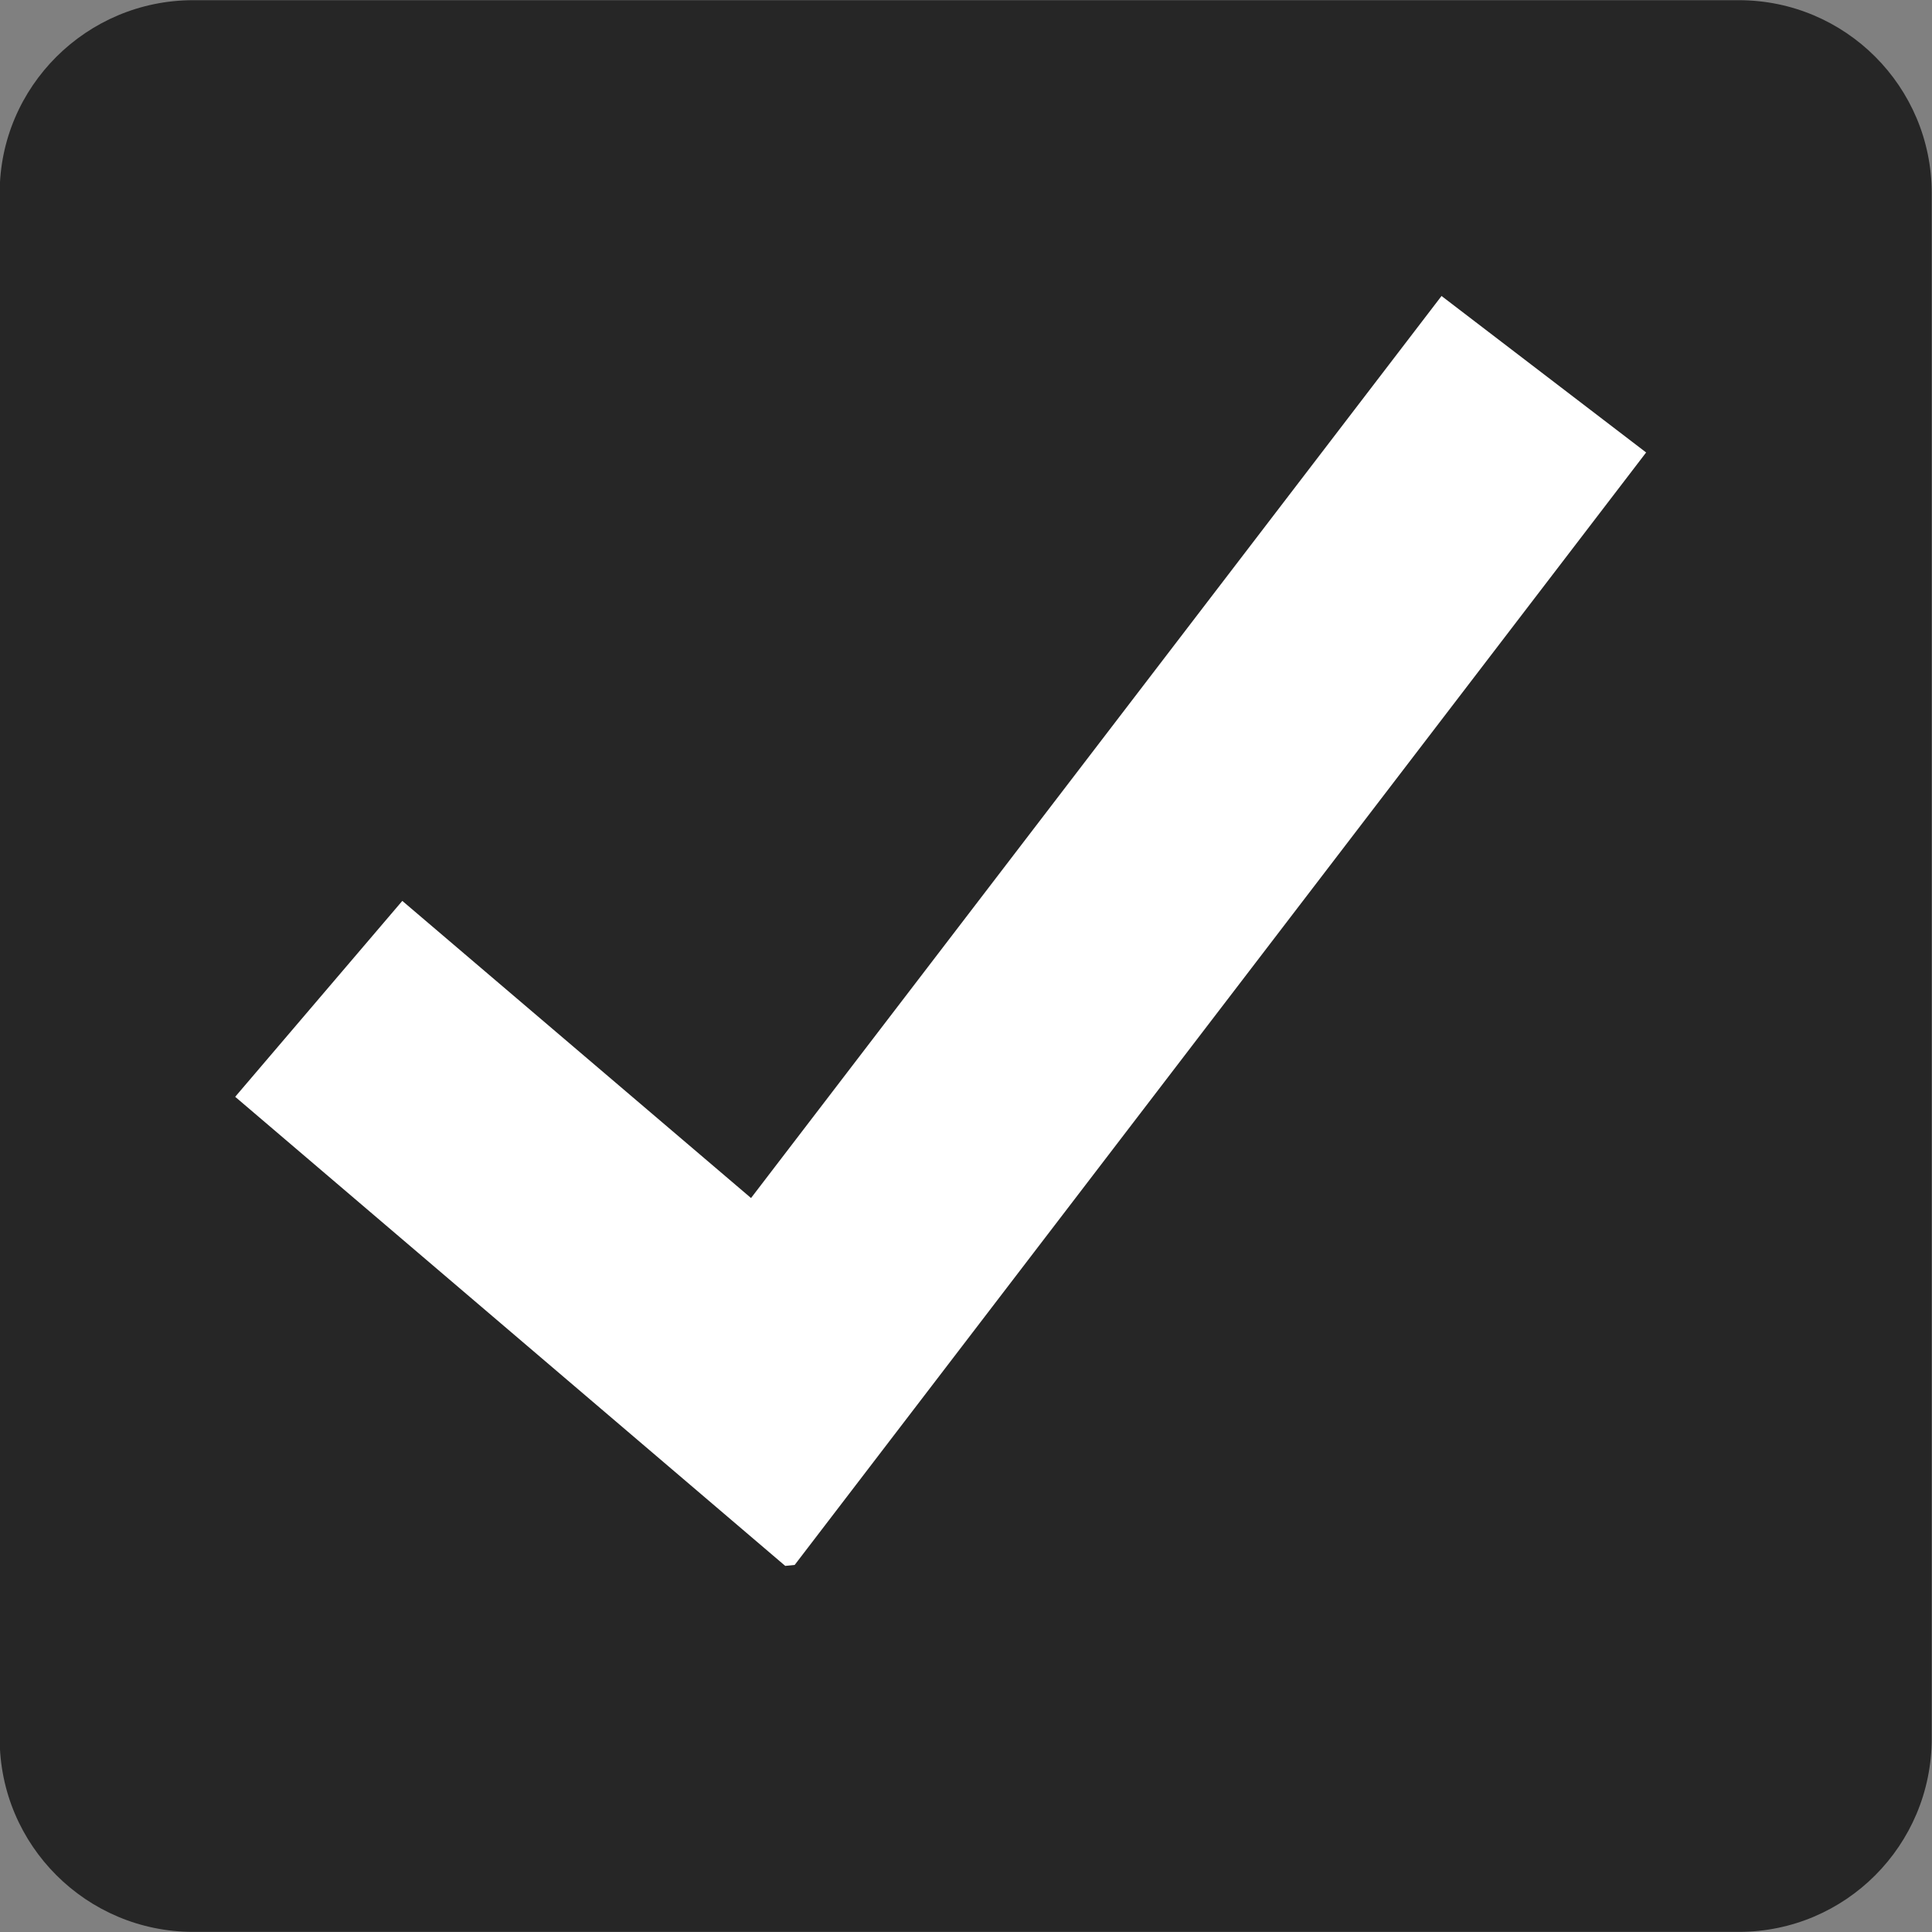 <?xml version="1.0" standalone="no"?>
<!DOCTYPE svg PUBLIC "-//W3C//DTD SVG 1.1//EN" "http://www.w3.org/Graphics/SVG/1.1/DTD/svg11.dtd">
<svg width="100%" height="100%" viewBox="0 0 30 30" version="1.1" xmlns="http://www.w3.org/2000/svg" xmlns:xlink="http://www.w3.org/1999/xlink" xml:space="preserve" style="fill-rule:evenodd;clip-rule:evenodd;stroke-linejoin:round;stroke-miterlimit:1.414;">
    <rect x="0" y="0" width="30" height="30" fill="#808080" stroke="none"/>
    <g transform="matrix(8.942,0,0,7.799,-11.254,-17.147)">
        <path d="M4.613,2.583C4.613,2.371 4.463,2.199 4.278,2.199L1.594,2.199C1.409,2.199 1.258,2.371 1.258,2.583L1.258,5.66C1.258,5.873 1.409,6.045 1.594,6.045L4.278,6.045C4.463,6.045 4.613,5.873 4.613,5.66L4.613,2.583Z" style="fill:black;fill-opacity:0.702;"/>
    </g>
    <g transform="matrix(3,0,0,3,-1.586,0.51)">
        <path d="M9.049,2.172L4.642,7.93L4.593,7.935L1.746,5.507L2.611,4.493L4.416,6.031L7.99,1.362L9.049,2.172Z" style="fill:white;"/>
    </g>
</svg>
